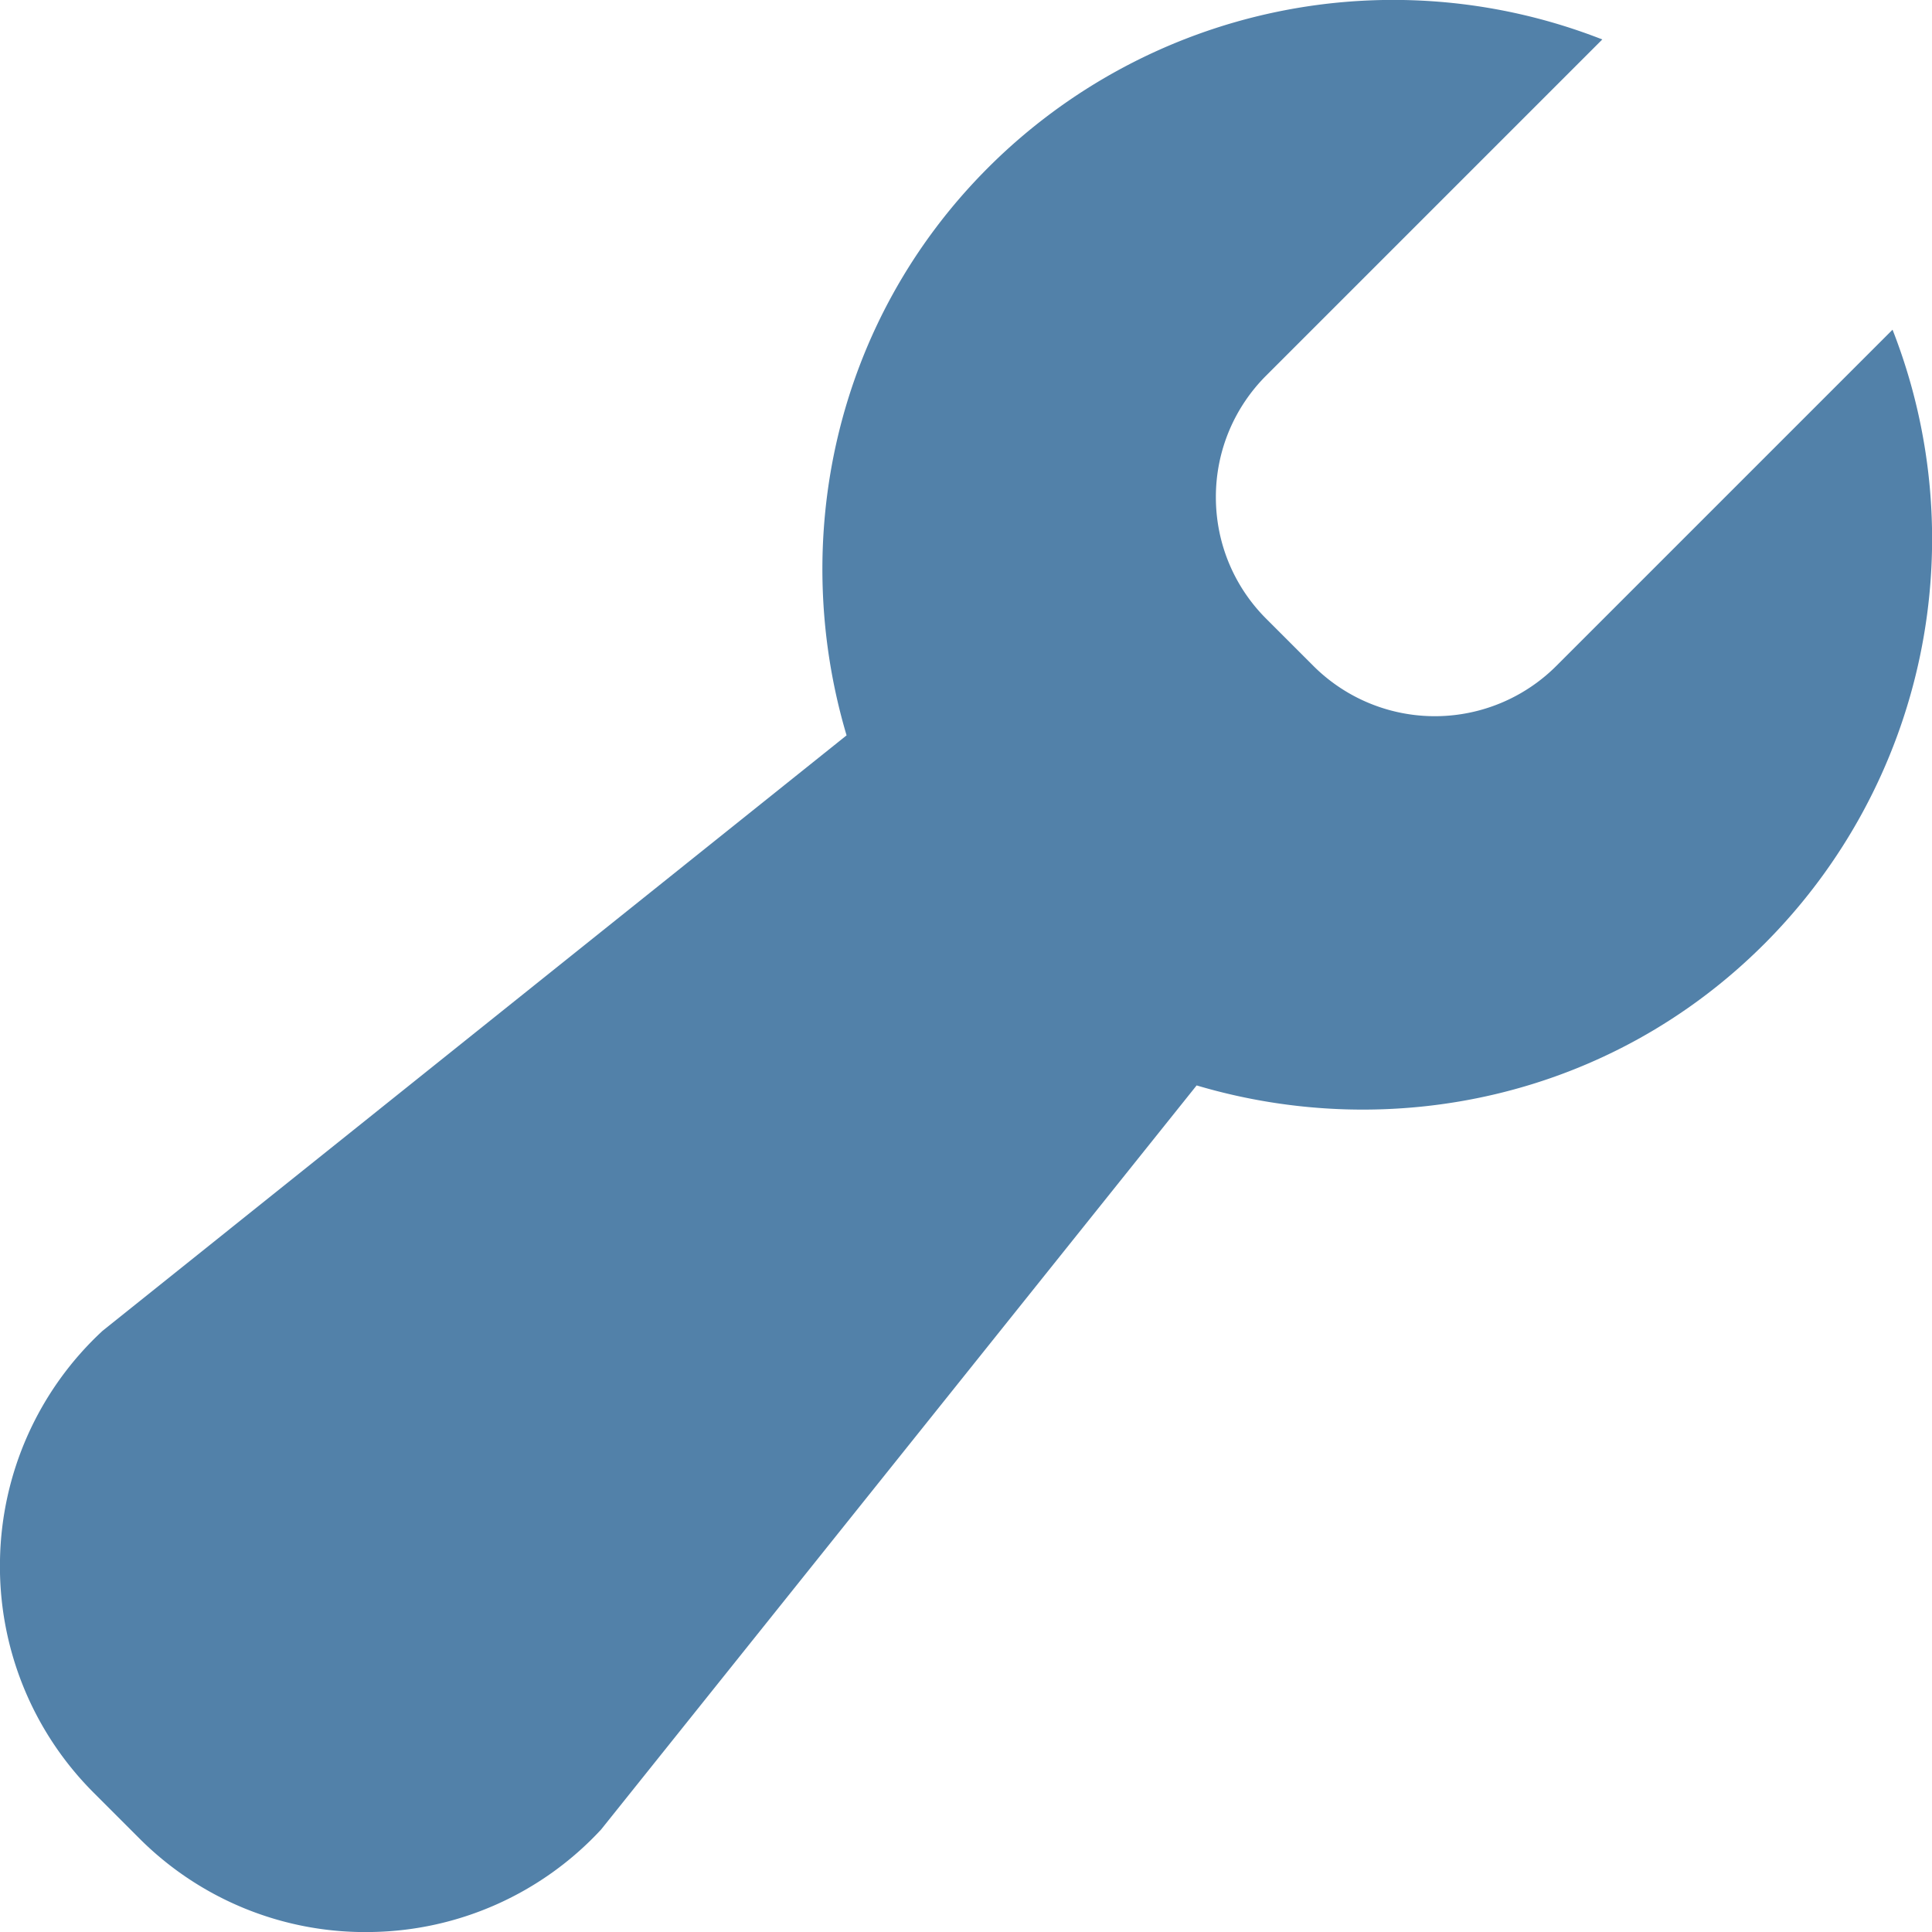 <svg xmlns="http://www.w3.org/2000/svg" viewBox="0 0 13.759 13.759"><path d="M12.565 6.722a4.079 4.079 0 0 0 .913-4.374l-2.394 2.394a1.224 1.224 0 0 1-1.731 0l-.048-.048-.24-.24-.048-.048c-.222-.222-.358-.528-.358-.866s.137-.644.358-.865L11.411.281a4.08 4.08 0 0 0-4.374.913C5.941 2.29 5.617 3.849 6.029 5.237L.73 9.478A2.277 2.277 0 0 0 0 11.11a2.278 2.278 0 0 0 .668 1.658l.323.323a2.272 2.272 0 0 0 1.658.668 2.277 2.277 0 0 0 1.632-.73L8.522 7.73c1.388.412 2.947.088 4.043-1.008Z" style="fill:#5281a9"/></svg>